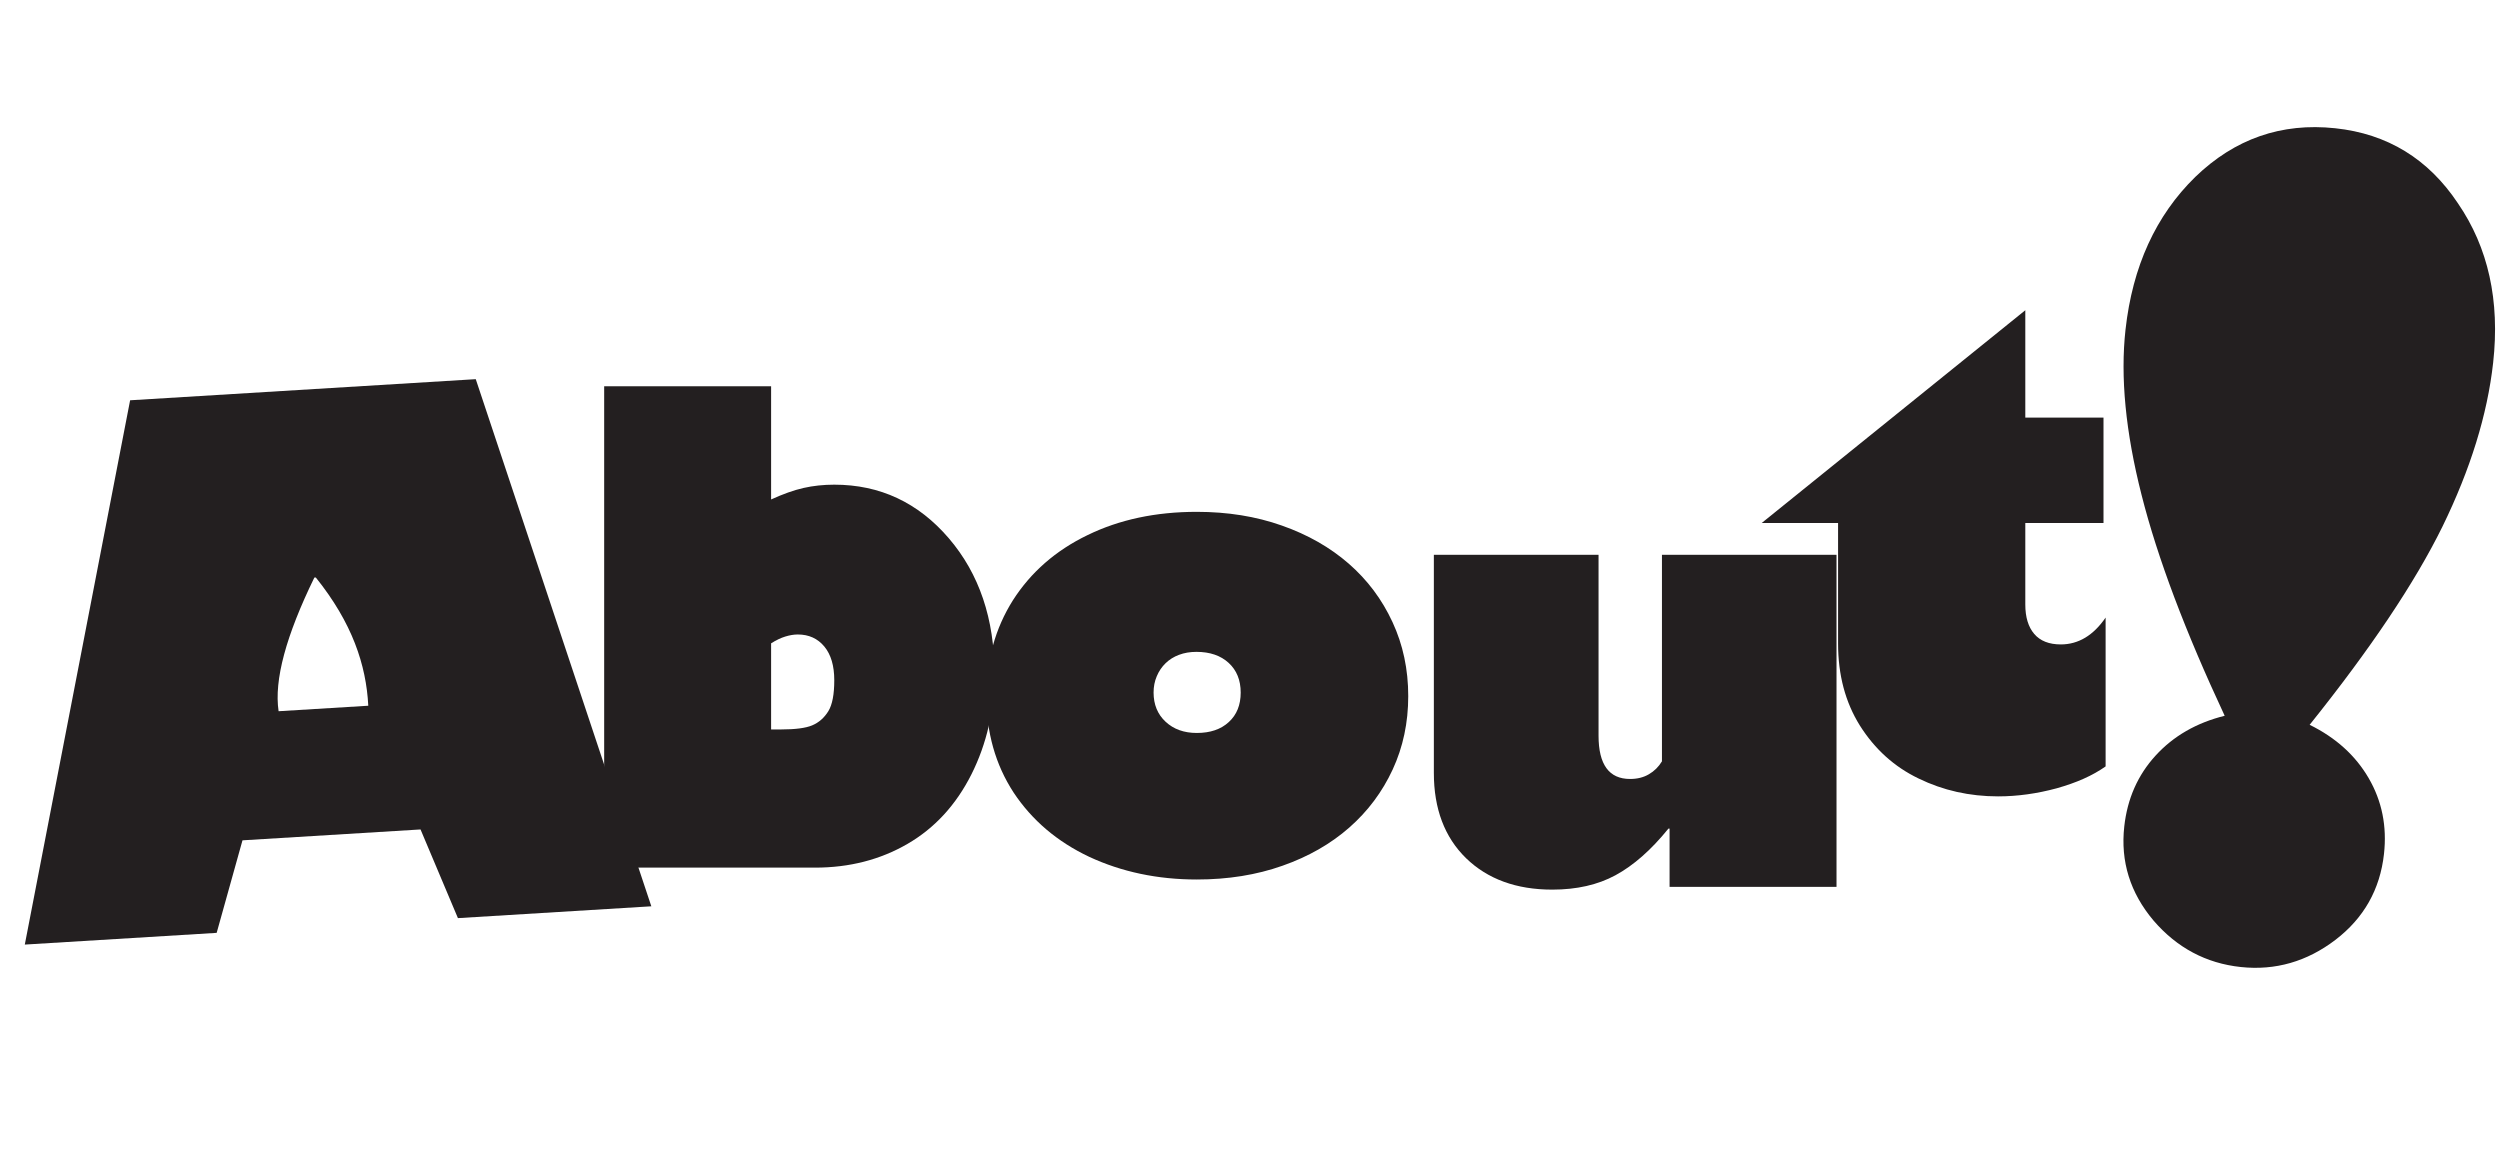 <?xml version="1.0" encoding="UTF-8" standalone="no"?>
<!DOCTYPE svg PUBLIC "-//W3C//DTD SVG 1.1//EN" "http://www.w3.org/Graphics/SVG/1.1/DTD/svg11.dtd">
<svg width="100%" height="100%" viewBox="0 0 1106 509" version="1.1" xmlns="http://www.w3.org/2000/svg" xmlns:xlink="http://www.w3.org/1999/xlink" xml:space="preserve" xmlns:serif="http://www.serif.com/" style="fill-rule:evenodd;clip-rule:evenodd;stroke-linejoin:round;stroke-miterlimit:2;">
    <g transform="matrix(1,0,0,1,-4185.98,-926.537)">
        <g id="About-1080" serif:id="About 1080" transform="matrix(1.023,0,0,0.471,2867.6,926.537)">
            <rect x="1288.33" y="0" width="1080" height="1080" style="fill:none;"/>
            <g transform="matrix(2.392,0,0,5.082,-8972.39,-5001.46)">
                <g transform="matrix(1.329,-0.083,0.083,1.329,-1537.09,13.876)">
                    <path d="M4383.13,1056.55L4402.36,1131.06L4376.05,1131.06L4371.75,1118.46L4347.53,1118.46L4343.23,1131.06L4317.13,1131.06L4336.11,1056.55L4383.13,1056.55ZM4353.54,1100.88L4365.74,1100.88C4365.81,1095.2 4364.28,1089.26 4359.74,1082.67L4359.54,1082.67C4355.21,1090.46 4353.18,1096.51 4353.54,1100.88Z" style="fill:rgb(35,31,32);fill-rule:nonzero;"/>
                </g>
                <g transform="matrix(1,0,0,1.194,-15.571,-205.975)">
                    <path d="M4444.75,1056.55L4444.75,1074.07C4446.9,1073.23 4448.85,1072.63 4450.61,1072.29C4452.36,1071.95 4454.22,1071.78 4456.17,1071.78C4464.44,1071.78 4471.34,1074.55 4476.88,1080.08C4482.38,1085.58 4485.13,1092.55 4485.13,1100.98C4485.13,1106.67 4483.74,1111.88 4480.98,1116.6C4478.18,1121.36 4474.32,1124.95 4469.4,1127.39C4464.46,1129.84 4458.89,1131.06 4452.71,1131.06L4414.57,1131.06L4414.57,1056.55L4444.75,1056.55ZM4444.75,1109.67L4446.55,1109.67C4449.13,1109.67 4451,1109.46 4452.17,1109.04C4453.37,1108.61 4454.35,1107.88 4455.1,1106.84C4455.82,1105.83 4456.17,1104.23 4456.17,1102.05C4456.17,1099.81 4455.57,1098.07 4454.37,1096.83C4453.16,1095.59 4451.57,1094.97 4449.58,1094.97C4448.86,1094.97 4448.11,1095.08 4447.31,1095.29C4446.51,1095.5 4445.66,1095.85 4444.75,1096.34L4444.75,1109.67Z" style="fill:rgb(35,31,32);fill-rule:nonzero;"/>
                </g>
                <g transform="matrix(1.186,0,0,1.116,-859.606,-116.539)">
                    <path d="M4524.24,1107.67C4526.29,1107.67 4527.92,1107.07 4529.12,1105.86C4530.33,1104.66 4530.93,1103.03 4530.93,1100.98C4530.93,1098.93 4530.32,1097.29 4529.1,1096.07C4527.88,1094.85 4526.24,1094.24 4524.19,1094.24C4523.21,1094.24 4522.33,1094.4 4521.53,1094.73C4520.73,1095.05 4520.05,1095.52 4519.48,1096.12C4518.91,1096.72 4518.46,1097.44 4518.14,1098.27C4517.81,1099.1 4517.65,1100 4517.65,1100.98C4517.65,1102.96 4518.26,1104.58 4519.48,1105.81C4520.7,1107.05 4522.29,1107.67 4524.24,1107.67ZM4524.24,1071.05C4528.93,1071.05 4533.25,1071.8 4537.2,1073.32C4541.16,1074.83 4544.56,1076.94 4547.41,1079.64C4550.26,1082.34 4552.48,1085.57 4554.07,1089.31C4555.67,1093.05 4556.47,1097.14 4556.47,1101.57C4556.47,1105.96 4555.68,1110.01 4554.1,1113.72C4552.52,1117.43 4550.31,1120.64 4547.48,1123.34C4544.65,1126.04 4541.26,1128.15 4537.3,1129.66C4533.35,1131.18 4528.99,1131.94 4524.24,1131.94C4518.25,1131.94 4512.78,1130.68 4507.83,1128.18C4502.95,1125.67 4499.11,1122.12 4496.31,1117.53C4493.54,1112.91 4492.16,1107.59 4492.16,1101.57C4492.16,1095.64 4493.51,1090.35 4496.21,1085.69C4498.95,1081.04 4502.74,1077.44 4507.59,1074.9C4512.44,1072.33 4517.99,1071.05 4524.24,1071.05Z" style="fill:rgb(35,31,32);fill-rule:nonzero;"/>
                </g>
                <g transform="matrix(1.044,0,0,1.044,-216.517,-32.762)">
                    <path d="M4593.19,1072.27L4593.19,1104.3C4593.19,1109.41 4595.01,1111.96 4598.65,1111.96C4599.89,1111.96 4600.97,1111.69 4601.9,1111.13C4602.83,1110.58 4603.59,1109.82 4604.17,1108.84L4604.17,1072.27L4634.4,1072.27L4634.4,1131.06L4605.49,1131.06L4605.49,1120.75L4605.29,1120.75C4602.3,1124.53 4599.24,1127.28 4596.11,1129.01C4593.06,1130.7 4589.41,1131.55 4585.18,1131.55C4578.96,1131.55 4573.98,1129.69 4570.24,1125.98C4566.53,1122.27 4564.67,1117.24 4564.67,1110.89L4564.67,1072.27L4593.19,1072.27Z" style="fill:rgb(35,31,32);fill-rule:nonzero;"/>
                </g>
                <g transform="matrix(1.122,0,0,1.181,-595.851,-205.019)">
                    <path d="M4693.33,1072.27L4693.33,1088.77L4680.73,1088.77L4680.73,1101.52C4680.73,1103.5 4681.21,1105.04 4682.17,1106.13C4683.13,1107.22 4684.56,1107.77 4686.45,1107.77C4689.28,1107.77 4691.69,1106.37 4693.67,1103.57L4693.67,1126.86C4692.63,1127.57 4691.45,1128.22 4690.13,1128.79C4688.82,1129.36 4687.37,1129.85 4685.81,1130.28C4682.62,1131.12 4679.46,1131.55 4676.34,1131.55C4671.75,1131.55 4667.48,1130.62 4663.55,1128.76C4659.64,1126.94 4656.48,1124.17 4654.07,1120.46C4651.73,1116.82 4650.56,1112.54 4650.56,1107.62L4650.56,1088.77L4638.25,1088.77L4680.73,1055.47L4680.73,1072.27L4693.33,1072.27Z" style="fill:rgb(35,31,32);fill-rule:nonzero;"/>
                </g>
                <g transform="matrix(2.016,0.219,-0.219,2.016,-4566.72,-2152.83)">
                    <path d="M4733.47,1075.1C4733.47,1079.85 4732.51,1084.96 4730.59,1090.43C4728.7,1095.77 4725.43,1102.18 4720.77,1109.67C4723.21,1110.58 4725.14,1112.01 4726.53,1113.94C4727.93,1115.88 4728.63,1118.12 4728.63,1120.66C4728.63,1123.91 4727.48,1126.66 4725.17,1128.91C4722.86,1131.15 4720.15,1132.28 4717.06,1132.28C4713.94,1132.28 4711.2,1131.15 4708.86,1128.91C4706.52,1126.63 4705.34,1123.88 4705.34,1120.66C4705.34,1118.12 4706.03,1115.88 4707.42,1113.94C4708.8,1112.01 4710.71,1110.58 4713.15,1109.67C4708.83,1102.41 4705.64,1096.01 4703.61,1090.46C4701.57,1084.91 4700.56,1079.97 4700.56,1075.64C4700.56,1069.84 4702.12,1065.01 4705.24,1061.13C4708.37,1057.29 4712.34,1055.37 4717.16,1055.37C4721.85,1055.37 4725.72,1057.25 4728.78,1060.99C4731.9,1064.7 4733.47,1069.4 4733.47,1075.1Z" style="fill:rgb(35,31,32);fill-rule:nonzero;"/>
                </g>
            </g>
        </g>
    </g>
</svg>
